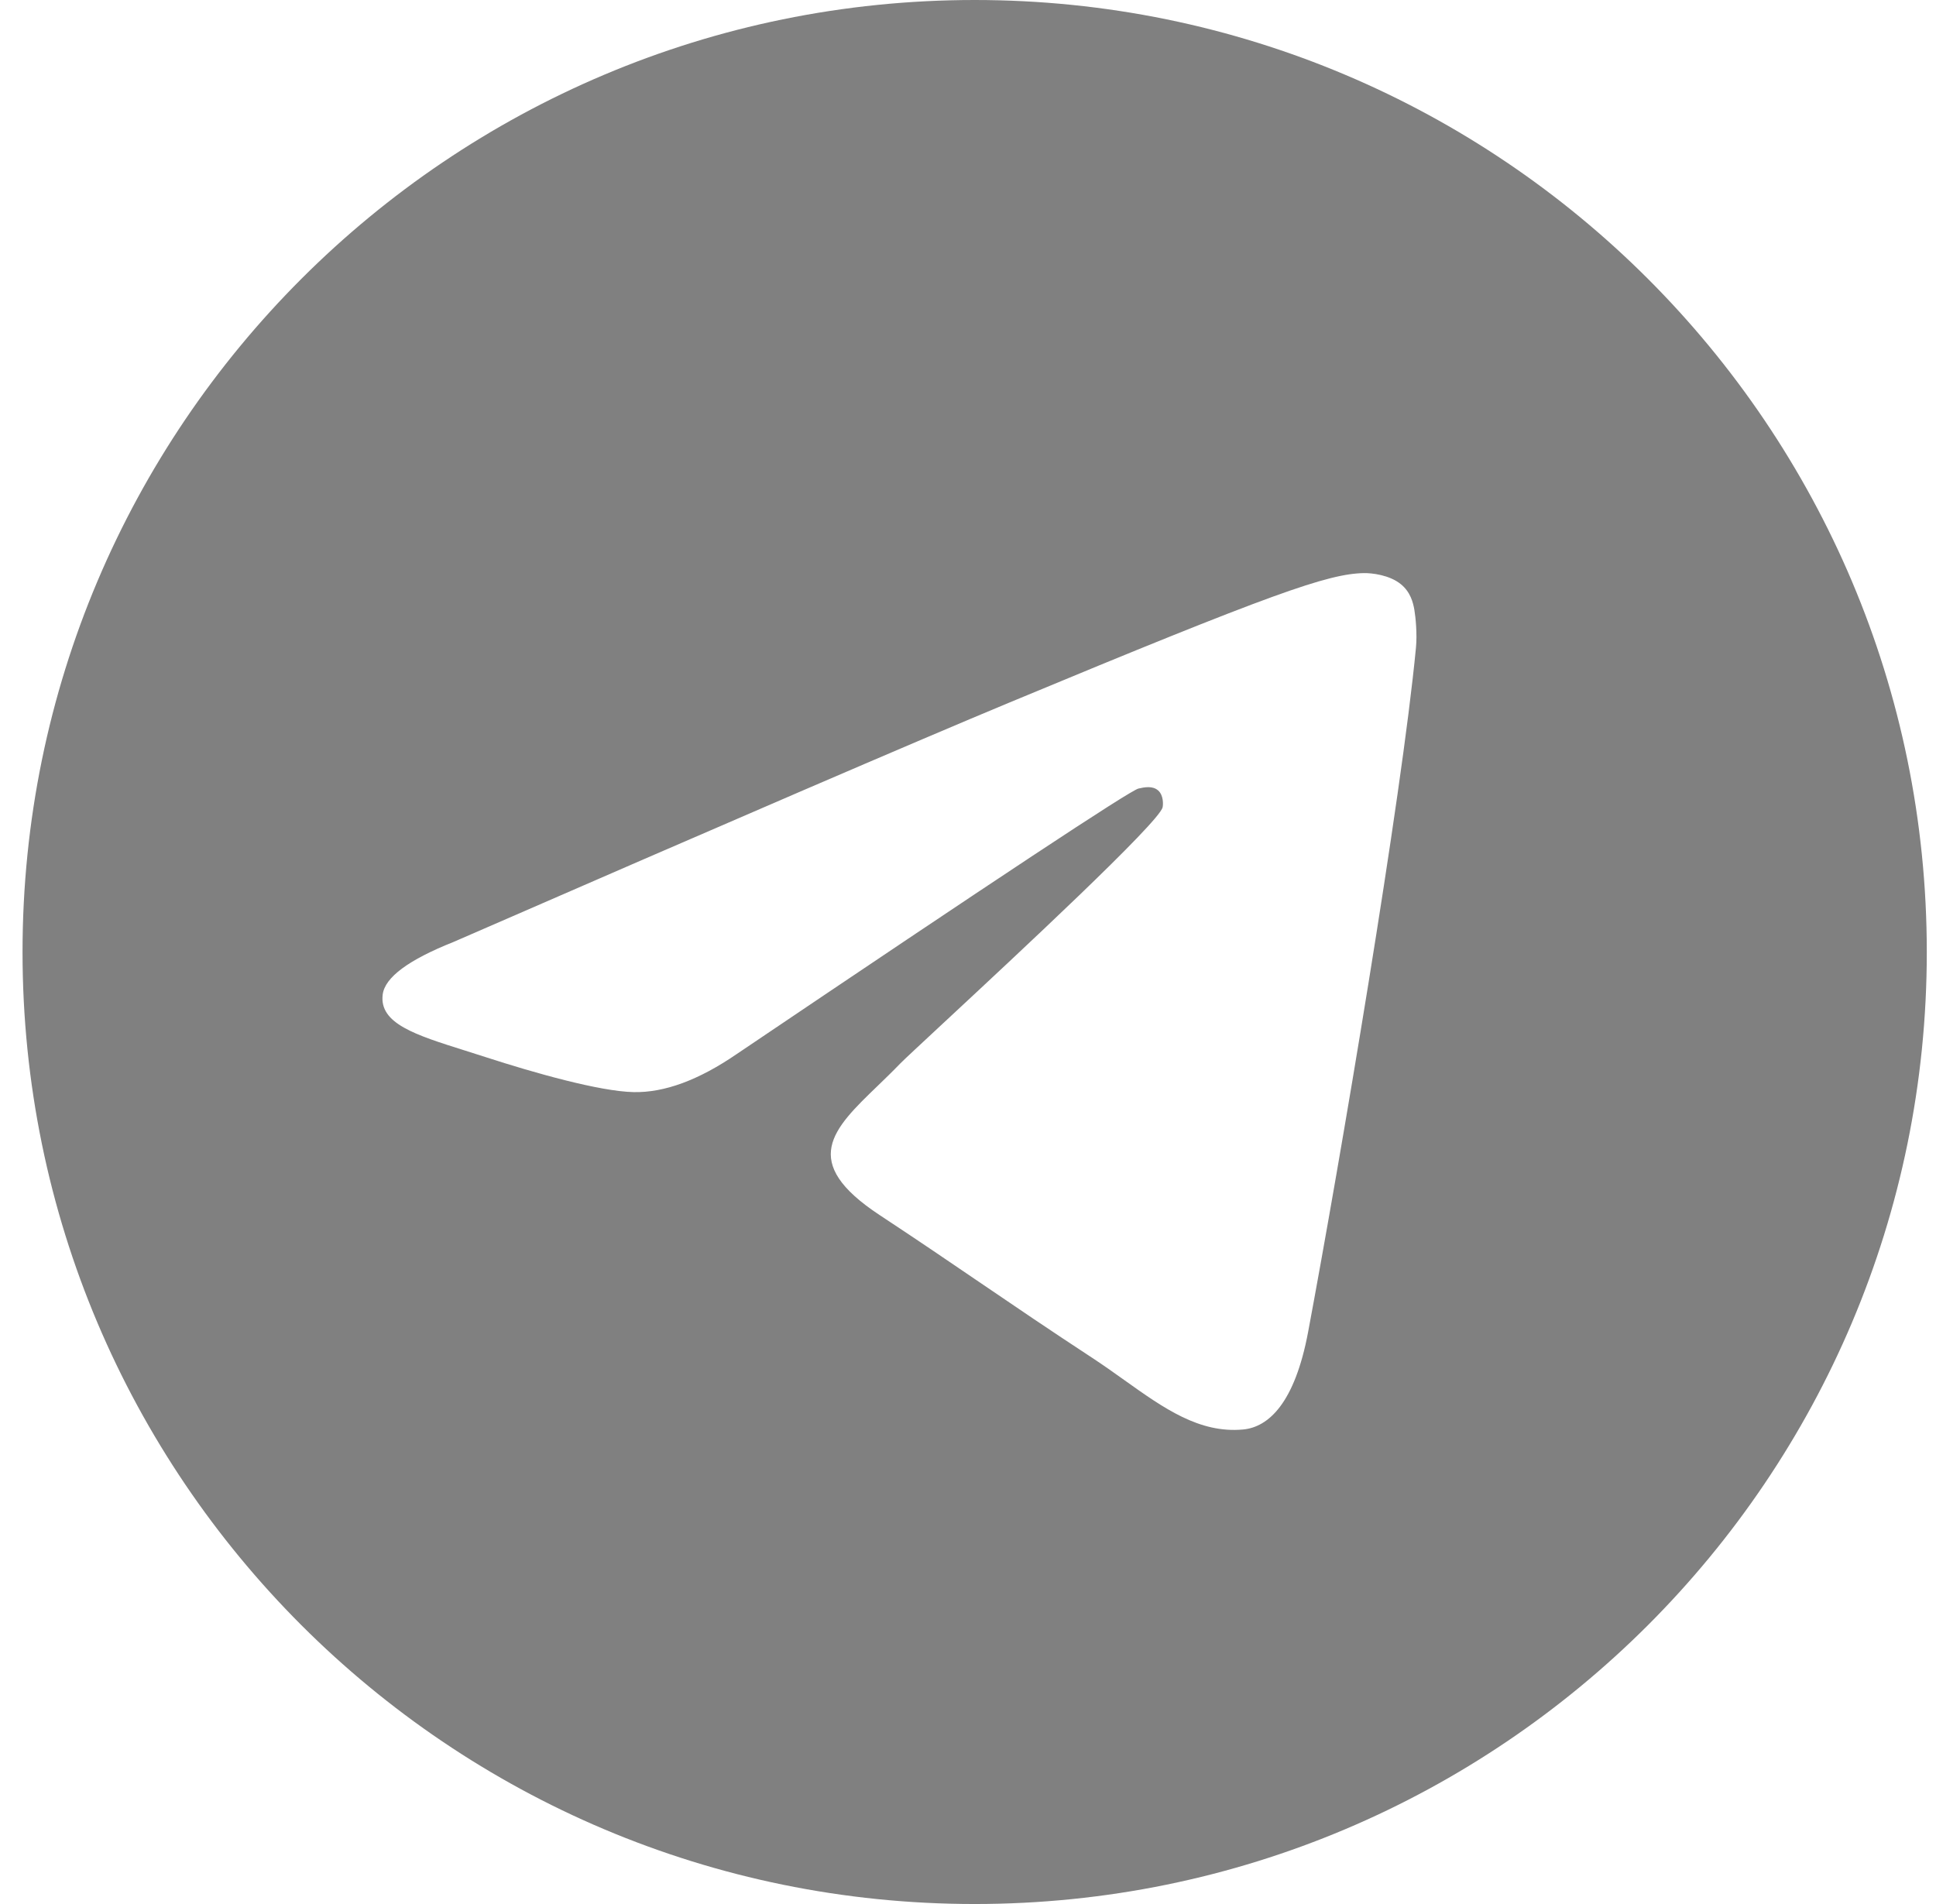 <svg width="61" height="60" viewBox="0 0 61 60" fill="none" xmlns="http://www.w3.org/2000/svg">
<g clip-path="url(#clip0_128_229)">
<path fill-rule="evenodd" clip-rule="evenodd" d="M60.71 30C60.71 46.569 47.279 60 30.71 60C14.141 60 0.71 46.569 0.71 30C0.71 13.431 14.141 0 30.71 0C47.279 0 60.71 13.431 60.71 30ZM31.785 22.147C28.867 23.361 23.035 25.873 14.29 29.683C12.87 30.248 12.126 30.8 12.058 31.341C11.943 32.254 13.087 32.613 14.644 33.103C14.855 33.169 15.075 33.238 15.3 33.312C16.832 33.809 18.892 34.392 19.963 34.415C20.935 34.436 22.019 34.035 23.217 33.213C31.388 27.698 35.606 24.91 35.871 24.849C36.058 24.807 36.316 24.754 36.492 24.91C36.667 25.066 36.65 25.361 36.632 25.44C36.518 25.923 32.03 30.095 29.708 32.254C28.984 32.928 28.47 33.405 28.365 33.514C28.13 33.758 27.89 33.989 27.66 34.212C26.237 35.583 25.17 36.612 27.719 38.292C28.944 39.099 29.924 39.767 30.902 40.433C31.97 41.16 33.036 41.886 34.414 42.789C34.765 43.019 35.1 43.258 35.427 43.491C36.67 44.377 37.787 45.173 39.166 45.047C39.968 44.973 40.796 44.219 41.217 41.971C42.211 36.658 44.164 25.146 44.615 20.402C44.655 19.987 44.605 19.455 44.565 19.221C44.525 18.988 44.442 18.655 44.138 18.409C43.779 18.117 43.224 18.056 42.976 18.06C41.847 18.08 40.116 18.682 31.785 22.147Z" fill="#808080"/>
</g>
<defs>
<clipPath id="clip0_128_229">
<rect width="60" height="60" fill="white" transform="translate(0.71)"/>
</clipPath>
</defs>
</svg>
